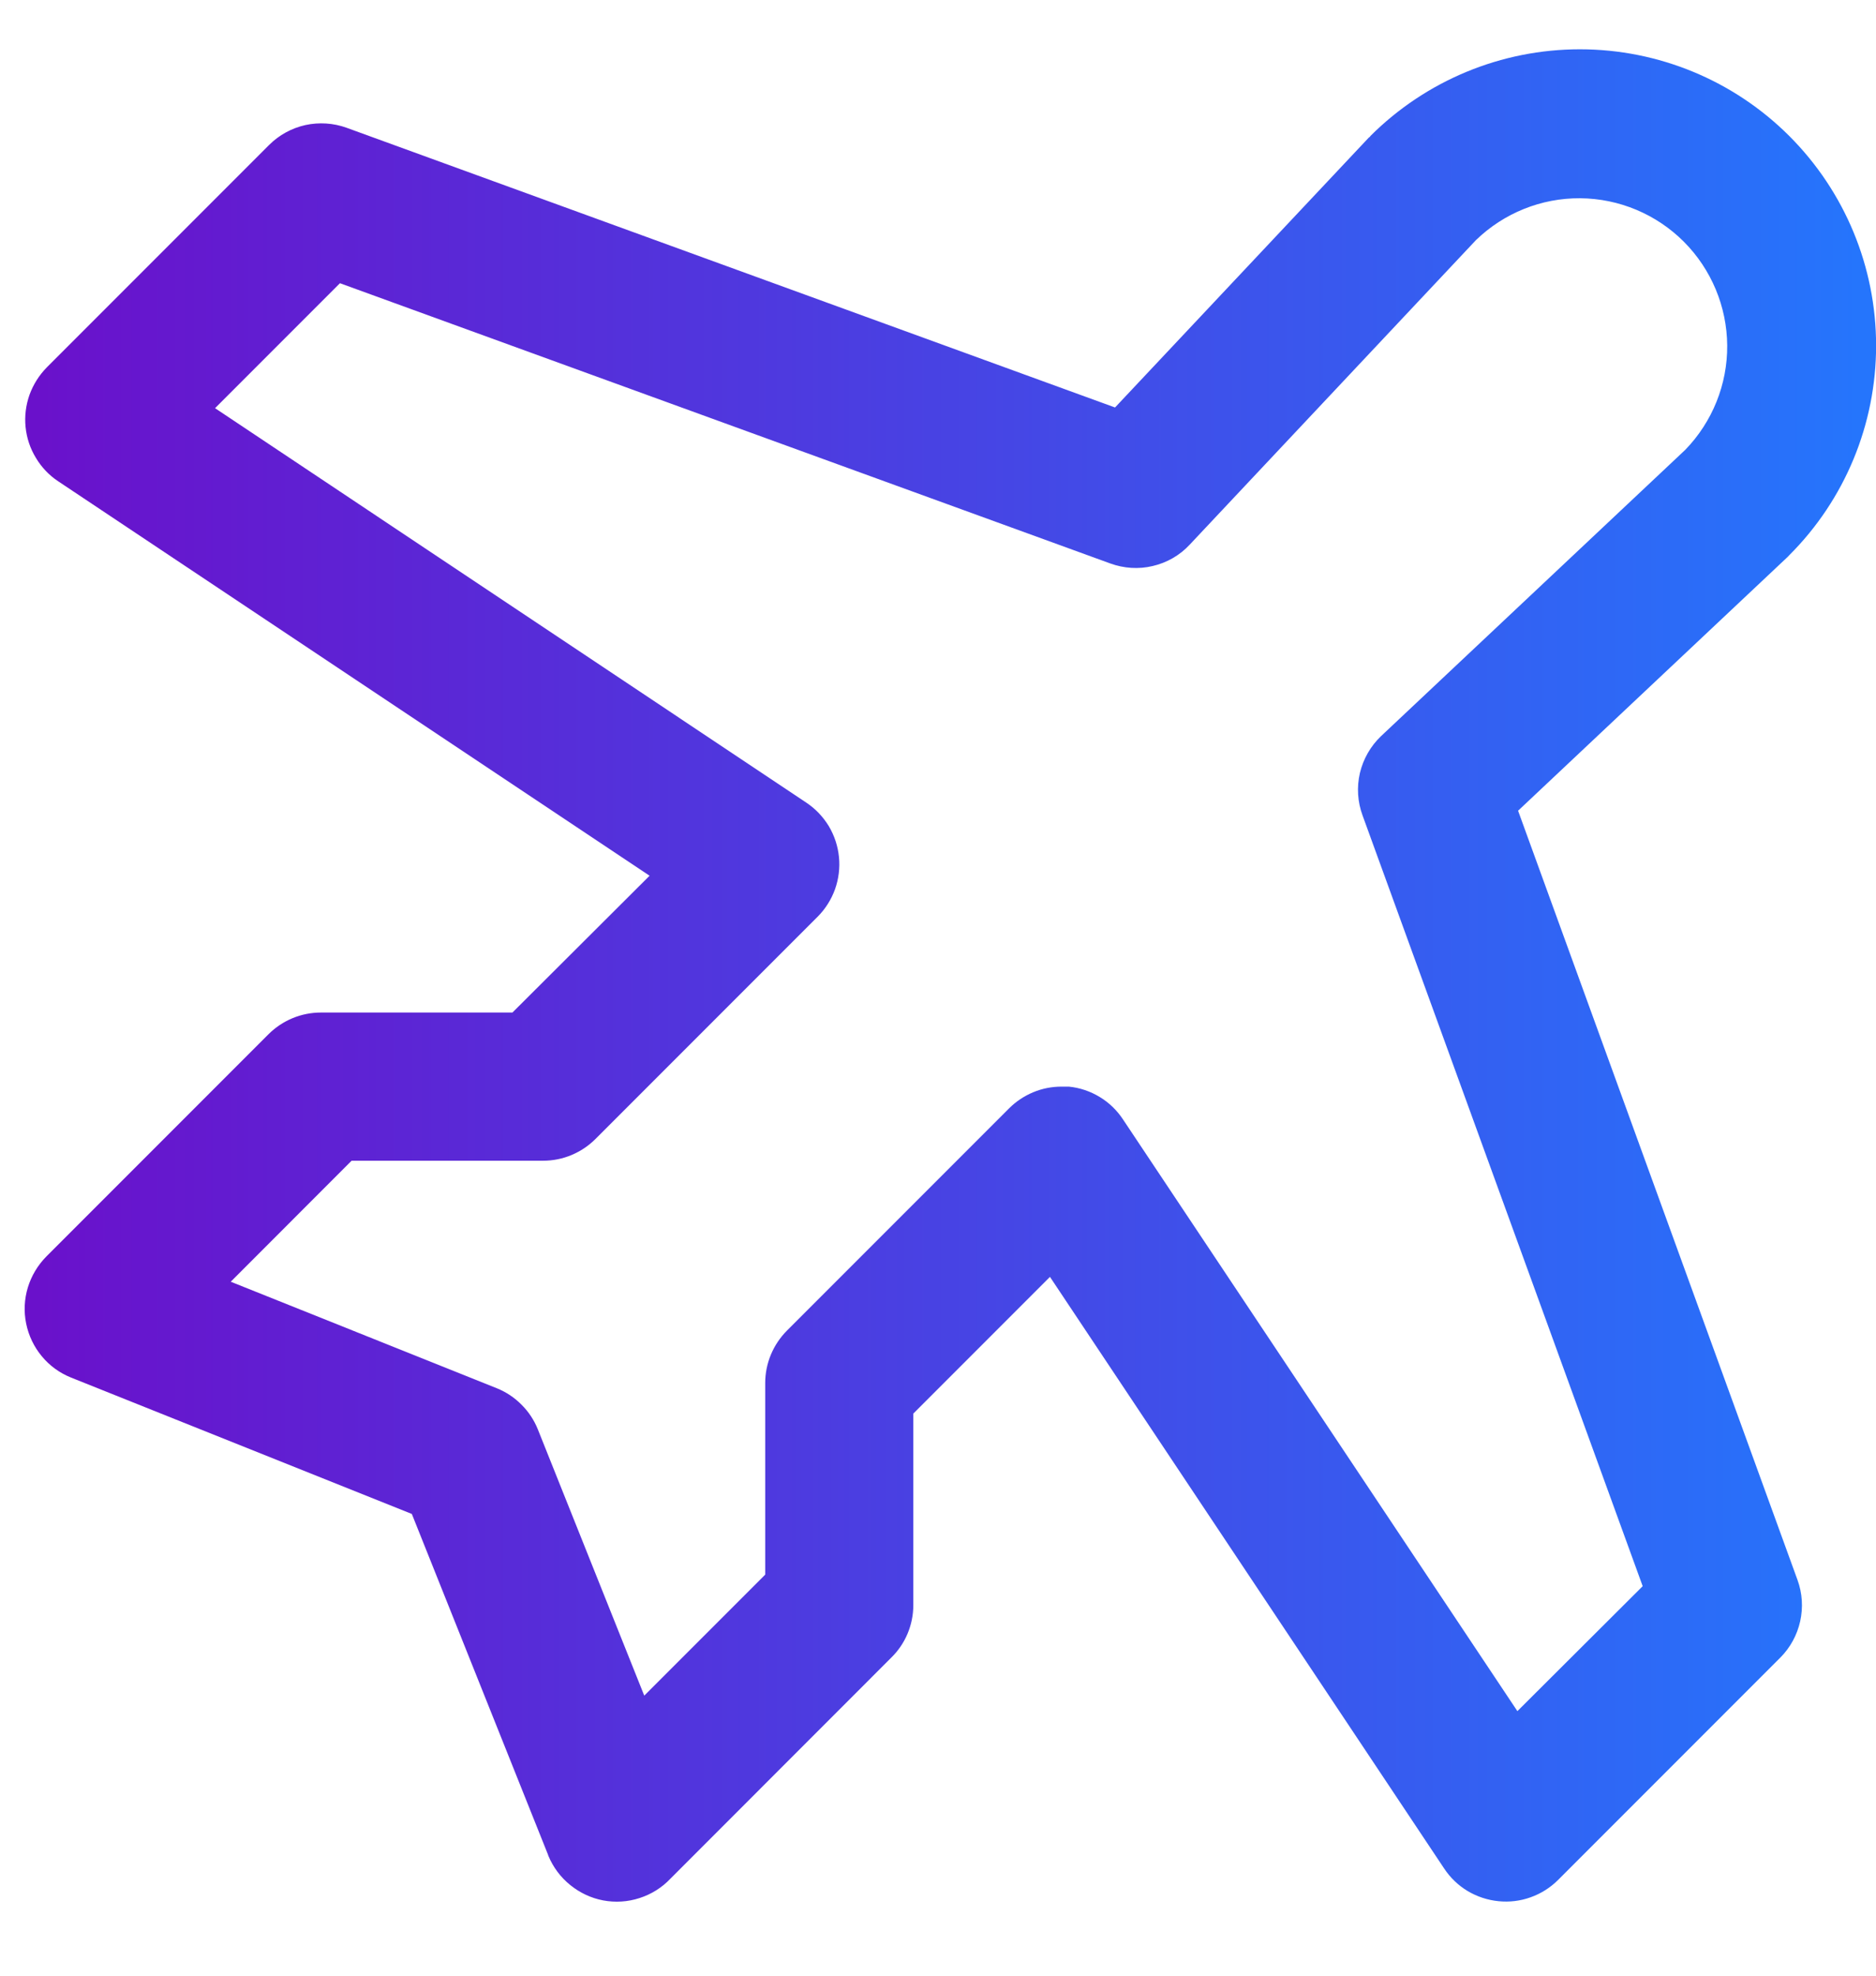 <svg width="19" height="20" viewBox="0 0 19 20" xmlns="http://www.w3.org/2000/svg">
    <defs>
        <linearGradient id="gradient" x1="0%" y1="0%" x2="100%" y2="0%">
            <stop offset="0%" style="stop-color:#6A11CB;"/>
            <stop offset="100%" style="stop-color:#2575FC;"/>
        </linearGradient>
    </defs>
    <path d="M15.375 8.207L18.107 5.636L18.122 5.62C18.685 5.058 19.001 4.295 19.001 3.499C19.001 2.703 18.685 1.94 18.122 1.377C17.56 0.815 16.797 0.499 16.001 0.499C15.205 0.499 14.442 0.815 13.879 1.377C13.879 1.383 13.869 1.388 13.863 1.393L11.293 4.125L3.512 1.294C3.377 1.245 3.232 1.236 3.093 1.266C2.954 1.297 2.826 1.367 2.725 1.468L0.475 3.718C0.397 3.797 0.337 3.892 0.299 3.996C0.262 4.101 0.248 4.212 0.259 4.322C0.27 4.433 0.305 4.539 0.363 4.634C0.42 4.73 0.497 4.811 0.589 4.872L6.579 8.865L5.19 10.25H3.25C3.051 10.25 2.861 10.329 2.72 10.469L0.47 12.719C0.383 12.807 0.318 12.915 0.282 13.033C0.246 13.152 0.24 13.278 0.265 13.399C0.29 13.521 0.344 13.634 0.423 13.729C0.502 13.825 0.604 13.899 0.719 13.945L4.171 15.326L5.549 18.772L5.554 18.787C5.602 18.902 5.678 19.004 5.775 19.082C5.872 19.161 5.987 19.215 6.109 19.238C6.232 19.261 6.359 19.253 6.478 19.214C6.596 19.176 6.704 19.109 6.79 19.018L9.028 16.779C9.098 16.71 9.154 16.628 9.192 16.537C9.23 16.446 9.25 16.348 9.25 16.25V14.31L10.634 12.926L14.627 18.916C14.688 19.008 14.769 19.086 14.864 19.143C14.96 19.2 15.066 19.235 15.177 19.246C15.287 19.257 15.398 19.244 15.503 19.206C15.607 19.169 15.702 19.109 15.781 19.03L18.031 16.78C18.131 16.68 18.201 16.552 18.232 16.413C18.263 16.273 18.254 16.128 18.205 15.994L15.375 8.207ZM15.368 17.322L11.375 11.334C11.314 11.241 11.233 11.162 11.138 11.105C11.043 11.047 10.936 11.011 10.825 11C10.8 11 10.775 11 10.751 11C10.652 11 10.555 11.019 10.464 11.057C10.373 11.095 10.29 11.15 10.22 11.22L7.97 13.47C7.83 13.611 7.75 13.801 7.75 14V15.94L6.525 17.165L5.447 14.469C5.409 14.375 5.353 14.29 5.281 14.219C5.21 14.147 5.125 14.091 5.031 14.053L2.337 12.975L3.561 11.75H5.5C5.599 11.75 5.696 11.731 5.787 11.693C5.878 11.655 5.961 11.6 6.031 11.53L8.281 9.28C8.359 9.202 8.419 9.107 8.457 9.002C8.494 8.898 8.508 8.786 8.497 8.676C8.486 8.565 8.451 8.459 8.394 8.363C8.336 8.268 8.259 8.187 8.166 8.125L2.178 4.132L3.443 2.867L11.245 5.704C11.383 5.754 11.532 5.764 11.674 5.73C11.817 5.697 11.947 5.623 12.047 5.516L14.948 2.431C15.231 2.157 15.61 2.004 16.004 2.007C16.398 2.01 16.775 2.168 17.054 2.447C17.332 2.726 17.49 3.103 17.493 3.497C17.496 3.891 17.343 4.27 17.069 4.553L13.987 7.452C13.881 7.553 13.807 7.683 13.773 7.825C13.74 7.968 13.749 8.117 13.8 8.255L16.637 16.057L15.368 17.322Z" fill="url(#gradient)"/>
</svg>
